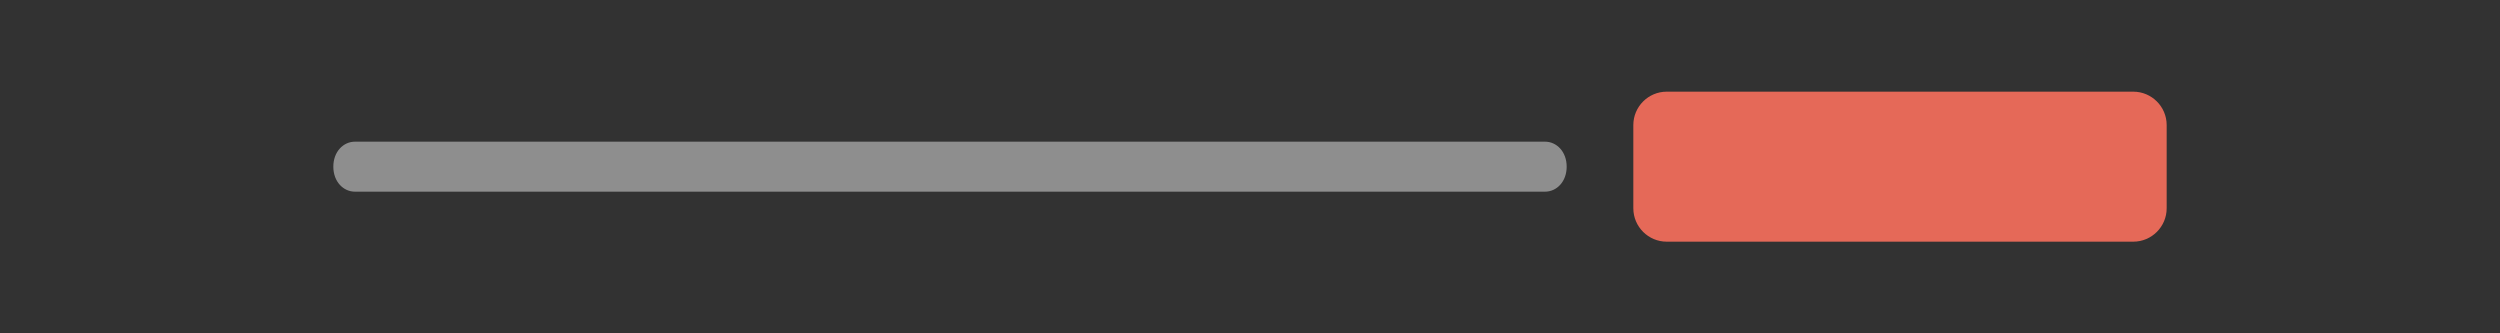 <?xml version="1.0" encoding="utf-8"?>
<!-- Generator: Adobe Illustrator 19.1.0, SVG Export Plug-In . SVG Version: 6.00 Build 0)  -->
<svg version="1.1" id="Layer_1" xmlns="http://www.w3.org/2000/svg" xmlns:xlink="http://www.w3.org/1999/xlink" x="0px" y="0px"
	 viewBox="-404 271 150 20" style="enable-background:new -404 271 150 20;" xml:space="preserve">
<style type="text/css">
	.st0{display:none;}
	.st1{fill:#323232;}
	.st2{fill:#E56958;}
	.st3{opacity:0.45;fill:#FFFFFF;enable-background:new    ;}
</style>
<g id="Layer_2" class="st0">
</g>
<rect x="-404" y="271" class="st1" width="150" height="20"/>
<path class="st2" d="M-276,285.5h-28c-1.1,0-2-0.9-2-2v-5c0-1.1,0.9-2,2-2h28c1.1,0,2,0.9,2,2v5C-274,284.6-274.9,285.5-276,285.5z"
	/>
<path class="st3" d="M-311.3,282.5h-71.4c-0.7,0-1.3-0.6-1.3-1.5l0,0c0-0.9,0.6-1.5,1.3-1.5h71.4c0.7,0,1.3,0.6,1.3,1.5l0,0
	C-310,281.9-310.6,282.5-311.3,282.5z"/>
</svg>

